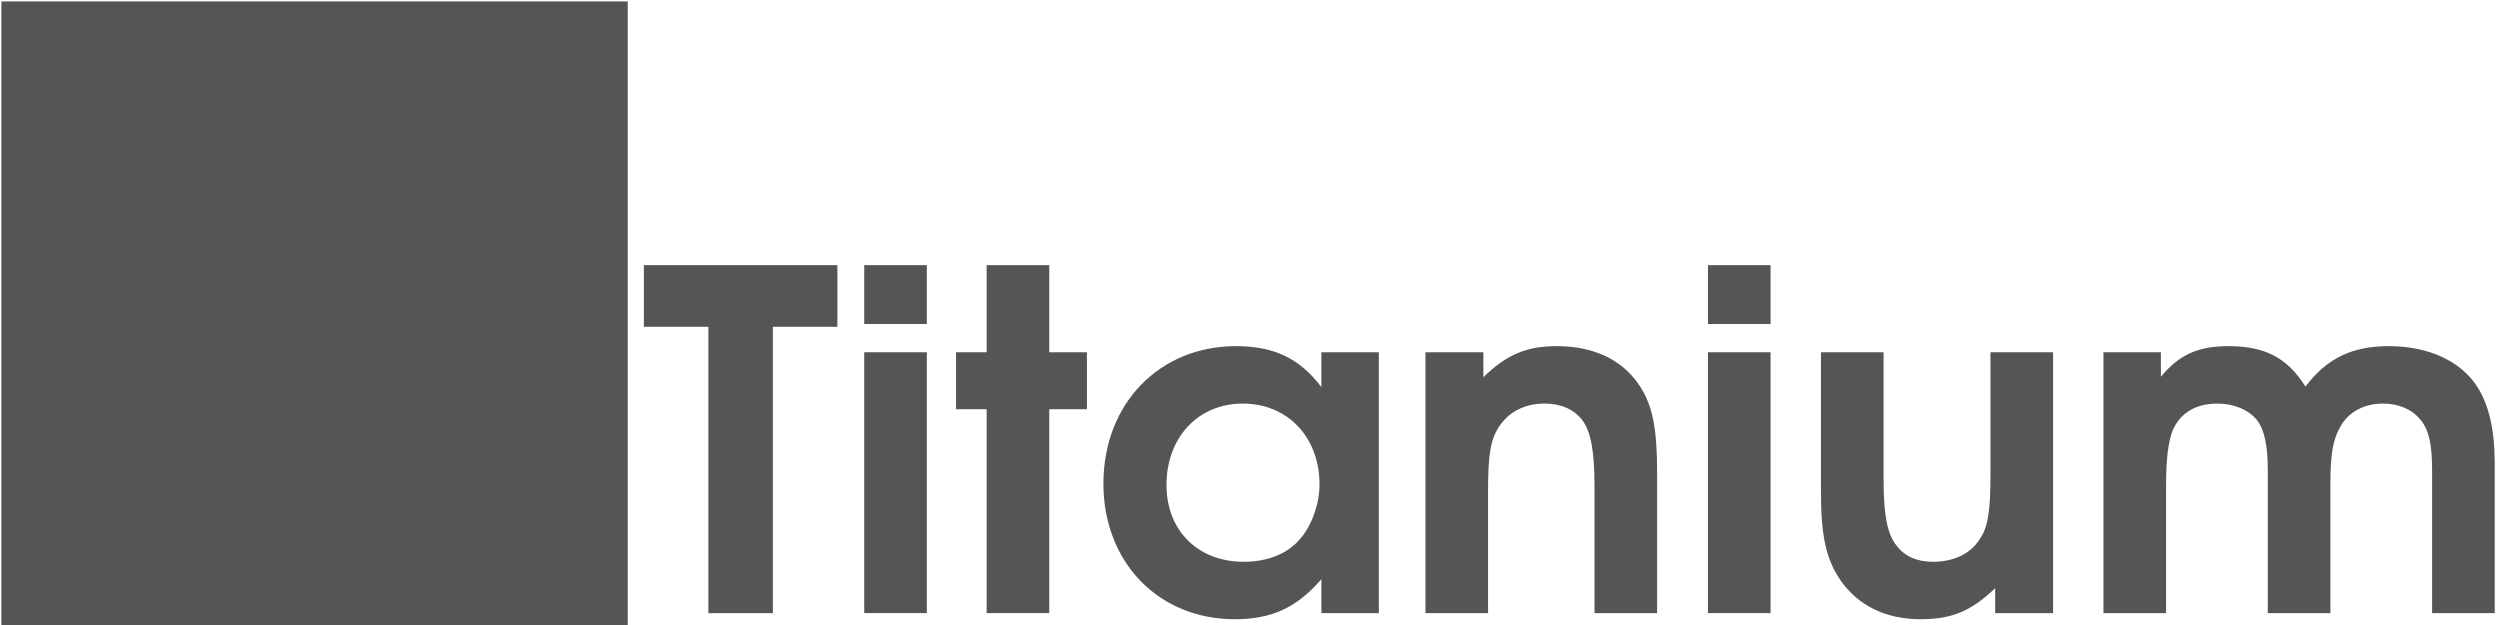 <?xml version="1.0" encoding="UTF-8" standalone="no"?>
<!-- Created with Inkscape (http://www.inkscape.org/) -->

<svg
   version="1.1"
   id="svg99"
   width="400"
   height="100"
   viewBox="0 0 400 100"
   xmlns="http://www.w3.org/2000/svg"
   xmlns:svg="http://www.w3.org/2000/svg">
  <defs
     id="defs103">
    <rect
       x="136.18"
       y="17.753"
       width="369.78"
       height="104.943"
       id="rect267" />
  </defs>
  <g
     id="g105">
    <g
       aria-label="Titanium"
       transform="translate(-34.64,14.301)"
       id="text265"
       style="font-weight:600;font-size:75.333px;font-family:'URW Gothic';-inkscape-font-specification:'URW Gothic Semi-Bold';white-space:pre;shape-inside:url(#rect267);shape-padding:0.953;display:inline;fill:#555555">
      <path
         d="m 147.981,83.795 h 10.321 V 37.992 h 10.321 v -9.869 h -30.962 v 9.869 h 10.321 z"
         id="path1559" />
      <path
         d="m 172.916,83.795 h 10.019 V 42.06 h -10.019 z m 0,-46.255 h 10.019 v -9.417 h -10.019 z"
         id="path1561" />
      <path
         d="m 192.503,83.795 h 10.019 V 51.176 h 6.027 v -9.115 h -6.027 V 28.124 h -10.019 v 13.937 h -4.897 v 9.115 h 4.897 z"
         id="path1563" />
      <path
         d="m 255.255,42.06 h -9.191 v 5.575 c -3.465,-4.595 -7.609,-6.554 -13.635,-6.554 -12.355,0 -21.244,9.266 -21.244,21.997 0,12.581 8.814,21.696 21.018,21.696 5.876,0 9.869,-1.808 13.861,-6.403 V 83.795 h 9.191 z m -21.771,8.211 c 7.157,0 12.279,5.349 12.279,12.957 0,3.013 -1.205,6.479 -3.013,8.588 -2.034,2.486 -5.273,3.767 -9.115,3.767 -7.307,0 -12.355,-4.972 -12.355,-12.279 0,-7.609 5.047,-13.033 12.204,-13.033 z"
         id="path1565" />
      <path
         d="m 262.713,83.795 h 10.019 V 64.133 c 0,-5.575 0.377,-7.985 1.657,-10.019 1.582,-2.486 4.143,-3.842 7.383,-3.842 2.637,0 4.671,0.904 6.027,2.637 1.356,1.808 1.959,4.897 1.959,10.471 V 83.795 h 10.019 V 61.421 c 0,-7.458 -0.753,-11.074 -3.013,-14.313 -2.712,-3.917 -7.232,-6.027 -13.033,-6.027 -4.821,0 -8.061,1.356 -11.752,4.972 v -3.993 h -9.266 z"
         id="path1567" />
      <path
         d="m 307.913,83.795 h 10.019 V 42.06 h -10.019 z m 0,-46.255 h 10.019 v -9.417 h -10.019 z"
         id="path1569" />
      <path
         d="m 363.133,42.06 h -10.019 v 19.662 c 0,5.575 -0.377,8.211 -1.582,10.019 -1.431,2.486 -4.219,3.842 -7.609,3.842 -2.561,0 -4.52,-0.829 -5.876,-2.637 -1.431,-1.808 -2.034,-4.821 -2.034,-10.471 V 42.06 h -10.019 v 22.374 c 0,7.081 0.829,10.773 3.164,14.163 2.787,3.993 7.232,6.177 12.731,6.177 5.047,0 8.136,-1.281 11.978,-4.972 V 83.795 h 9.266 z"
         id="path1571" />
      <path
         d="m 371.193,83.795 h 10.019 V 63.229 c 0,-4.143 0.377,-6.931 1.055,-8.663 1.205,-2.787 3.691,-4.294 7.157,-4.294 2.637,0 4.972,0.979 6.328,2.637 1.205,1.582 1.733,4.068 1.733,7.985 V 83.795 h 10.019 V 63.229 c 0,-4.671 0.377,-7.006 1.431,-8.965 1.281,-2.561 3.842,-3.993 7.006,-3.993 2.486,0 4.595,0.904 5.951,2.561 1.356,1.582 1.883,3.917 1.883,8.061 V 83.795 H 433.795 V 59.688 c 0,-5.047 -0.904,-9.115 -2.712,-11.978 -2.637,-4.219 -7.835,-6.629 -14.238,-6.629 -5.876,0 -9.944,1.959 -13.334,6.479 -2.863,-4.595 -6.479,-6.479 -12.279,-6.479 -4.897,0 -7.91,1.356 -10.848,4.897 v -3.917 h -9.191 z"
         id="path1573" />
    </g>
    <rect
       style="fill:#555555;fill-opacity:1"
       id="rect852"
       width="100.211"
       height="99.775"
       x="0.225"
       y="0.225" />
  </g>
</svg>
